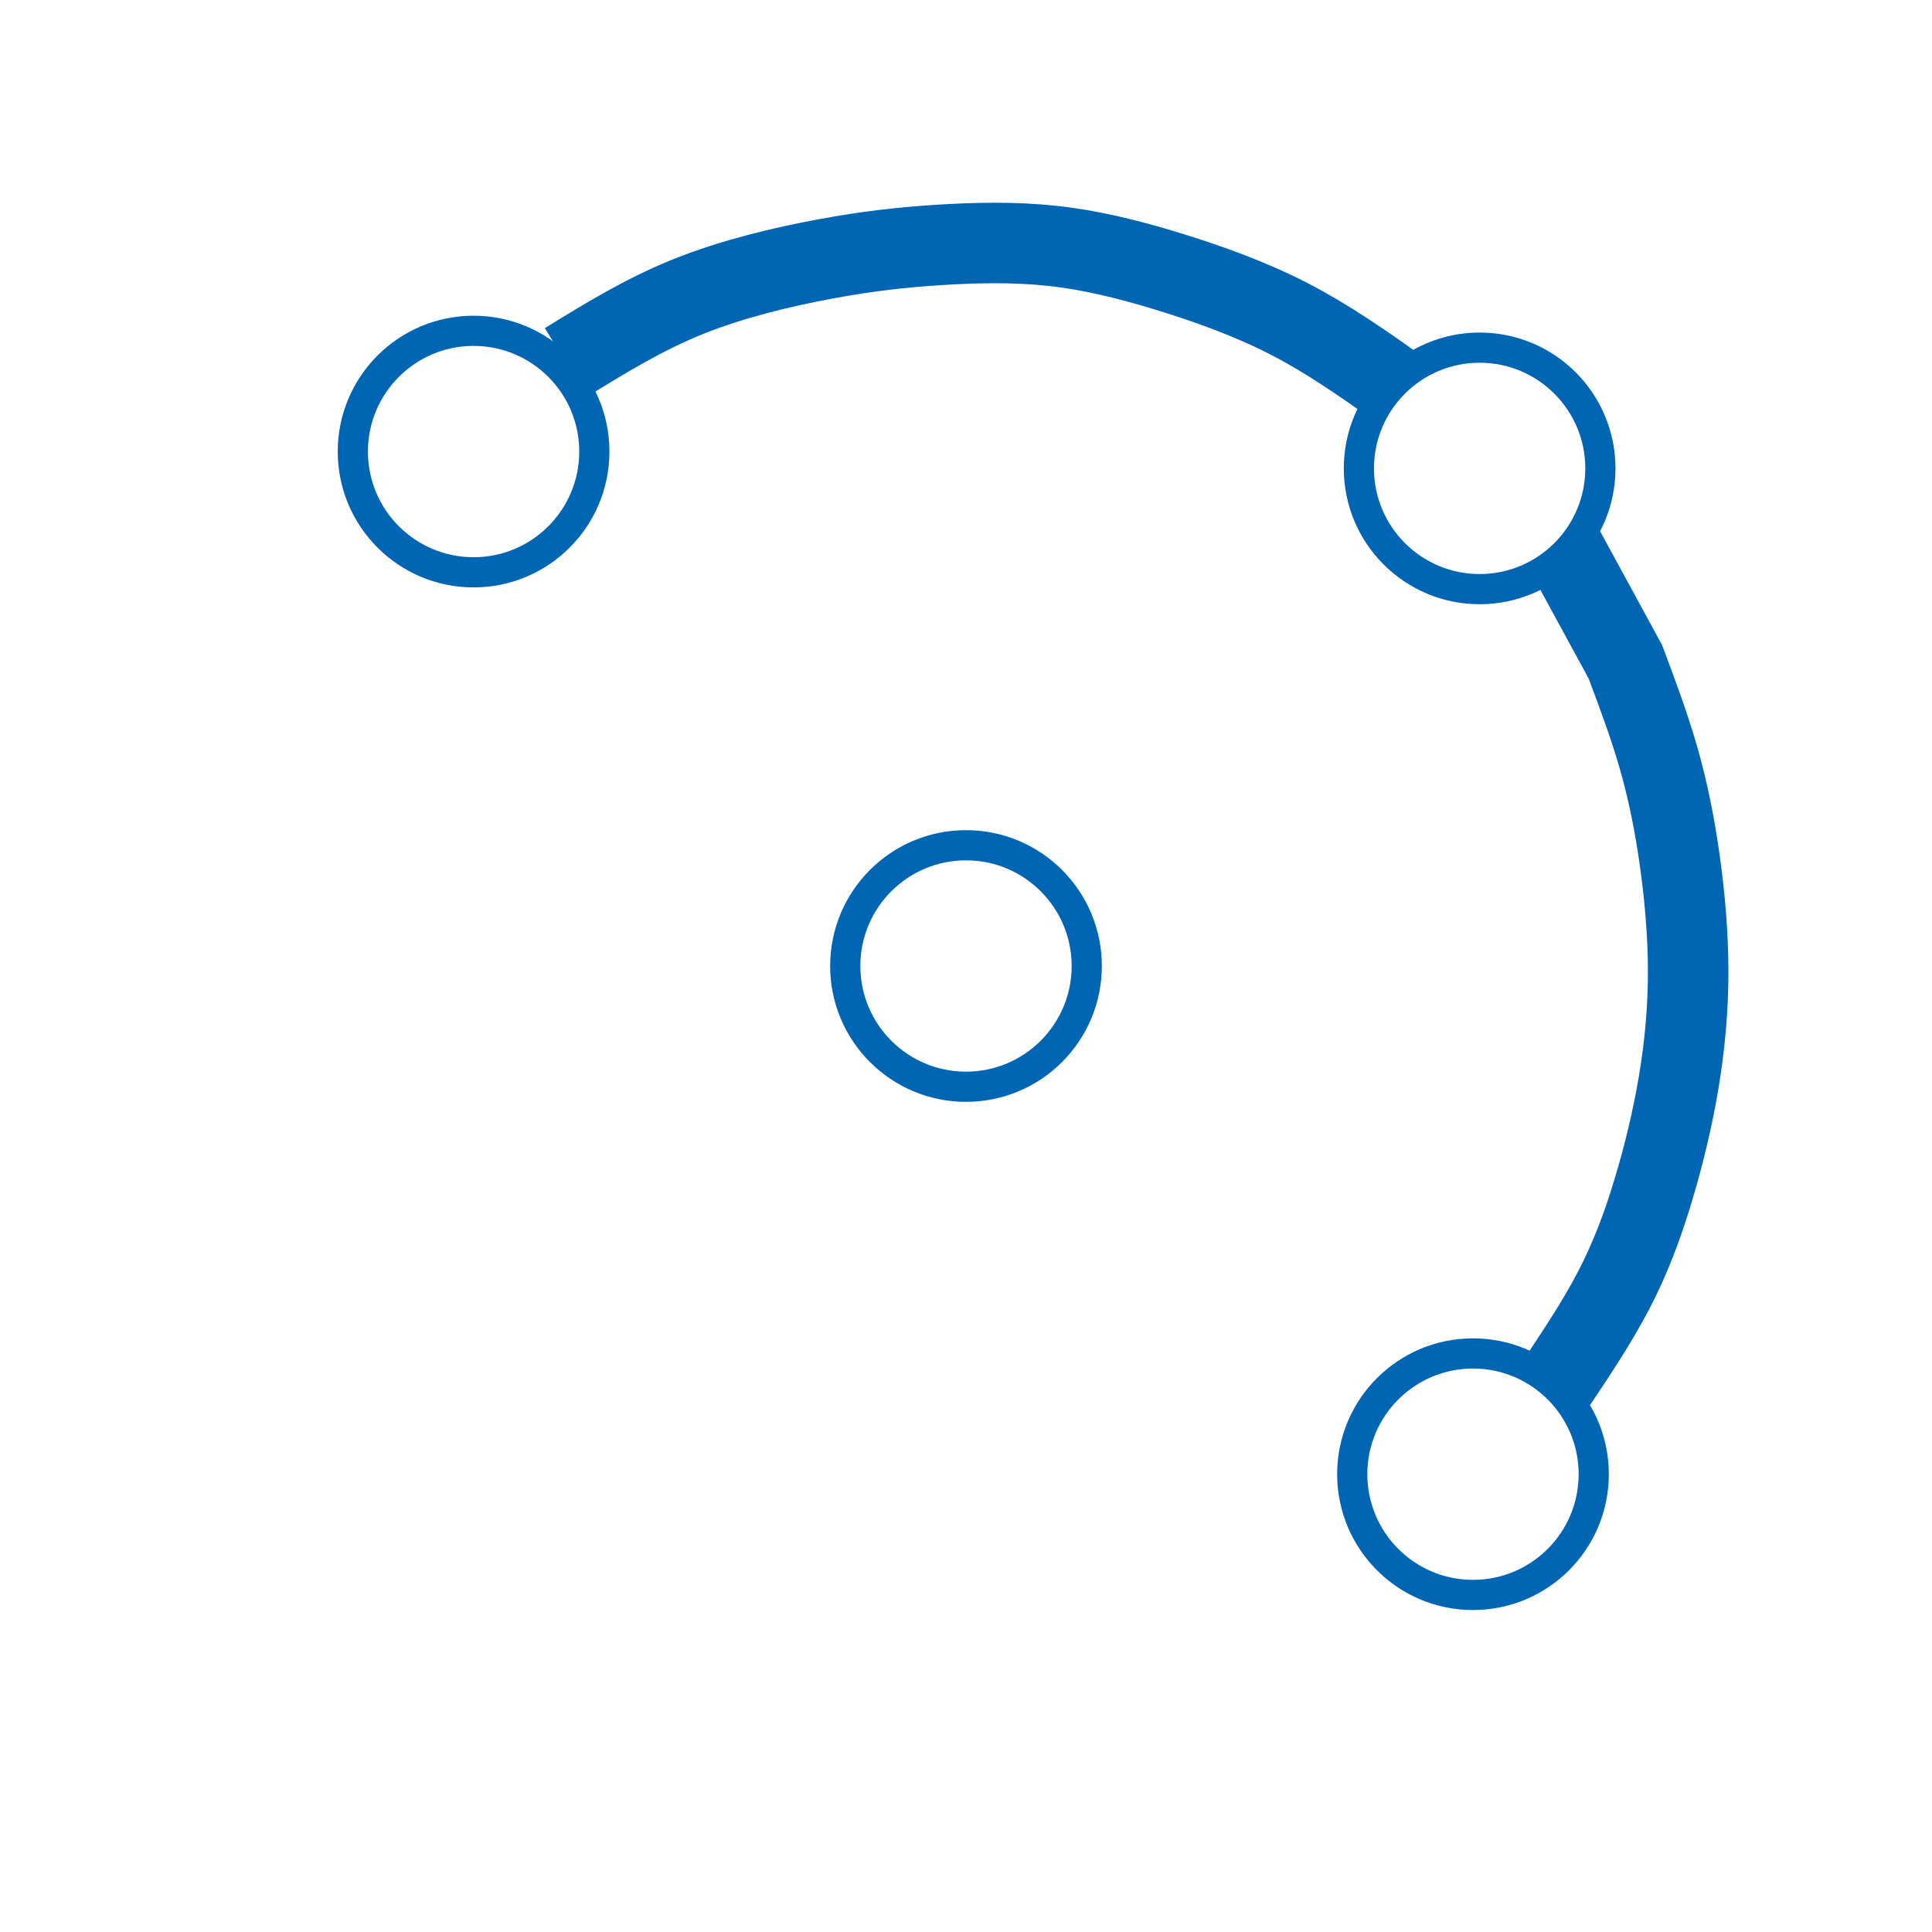 <svg viewBox="0 0 48 48" xmlns="http://www.w3.org/2000/svg"><g fill="none"><rect height="44" rx="2.735" width="44" x="2" y="2"/><g stroke="#0066b3"><g stroke-width=".75"><circle cx="24" cy="24" r="3"/><circle cx="36.761" cy="11.637" fill="none" r="3"/><circle cx="11.766" cy="11.219" fill="none" r="3"/><circle cx="36.596" cy="36.626" r="3"/></g><path d="m14.061 9.004c.967-.596 1.933-1.192 3.041-1.637s2.355-.739 3.401-.933c1.046-.194 1.891-.289 2.801-.347.91-.059 1.887-.081 2.838.021.951.102 1.876.33 2.868.633.992.304 2.05.683 3.012 1.178.961.495 1.826 1.103 2.689 1.712m4.106 3.938c.521.957 1.043 1.916 1.304 2.394.26.478.26.478.26.478.296.788.592 1.577.825 2.389.232.812.401 1.647.526 2.54.126.892.209 1.842.21 2.768 0.0.926-.082 1.83-.234 2.741-.152.911-.374 1.83-.635 2.695-.261.865-.56 1.675-.987 2.493-.427.818-.982 1.644-1.537 2.47" fill="none" stroke="#0066b3" stroke-width="2"/></g></g></svg>